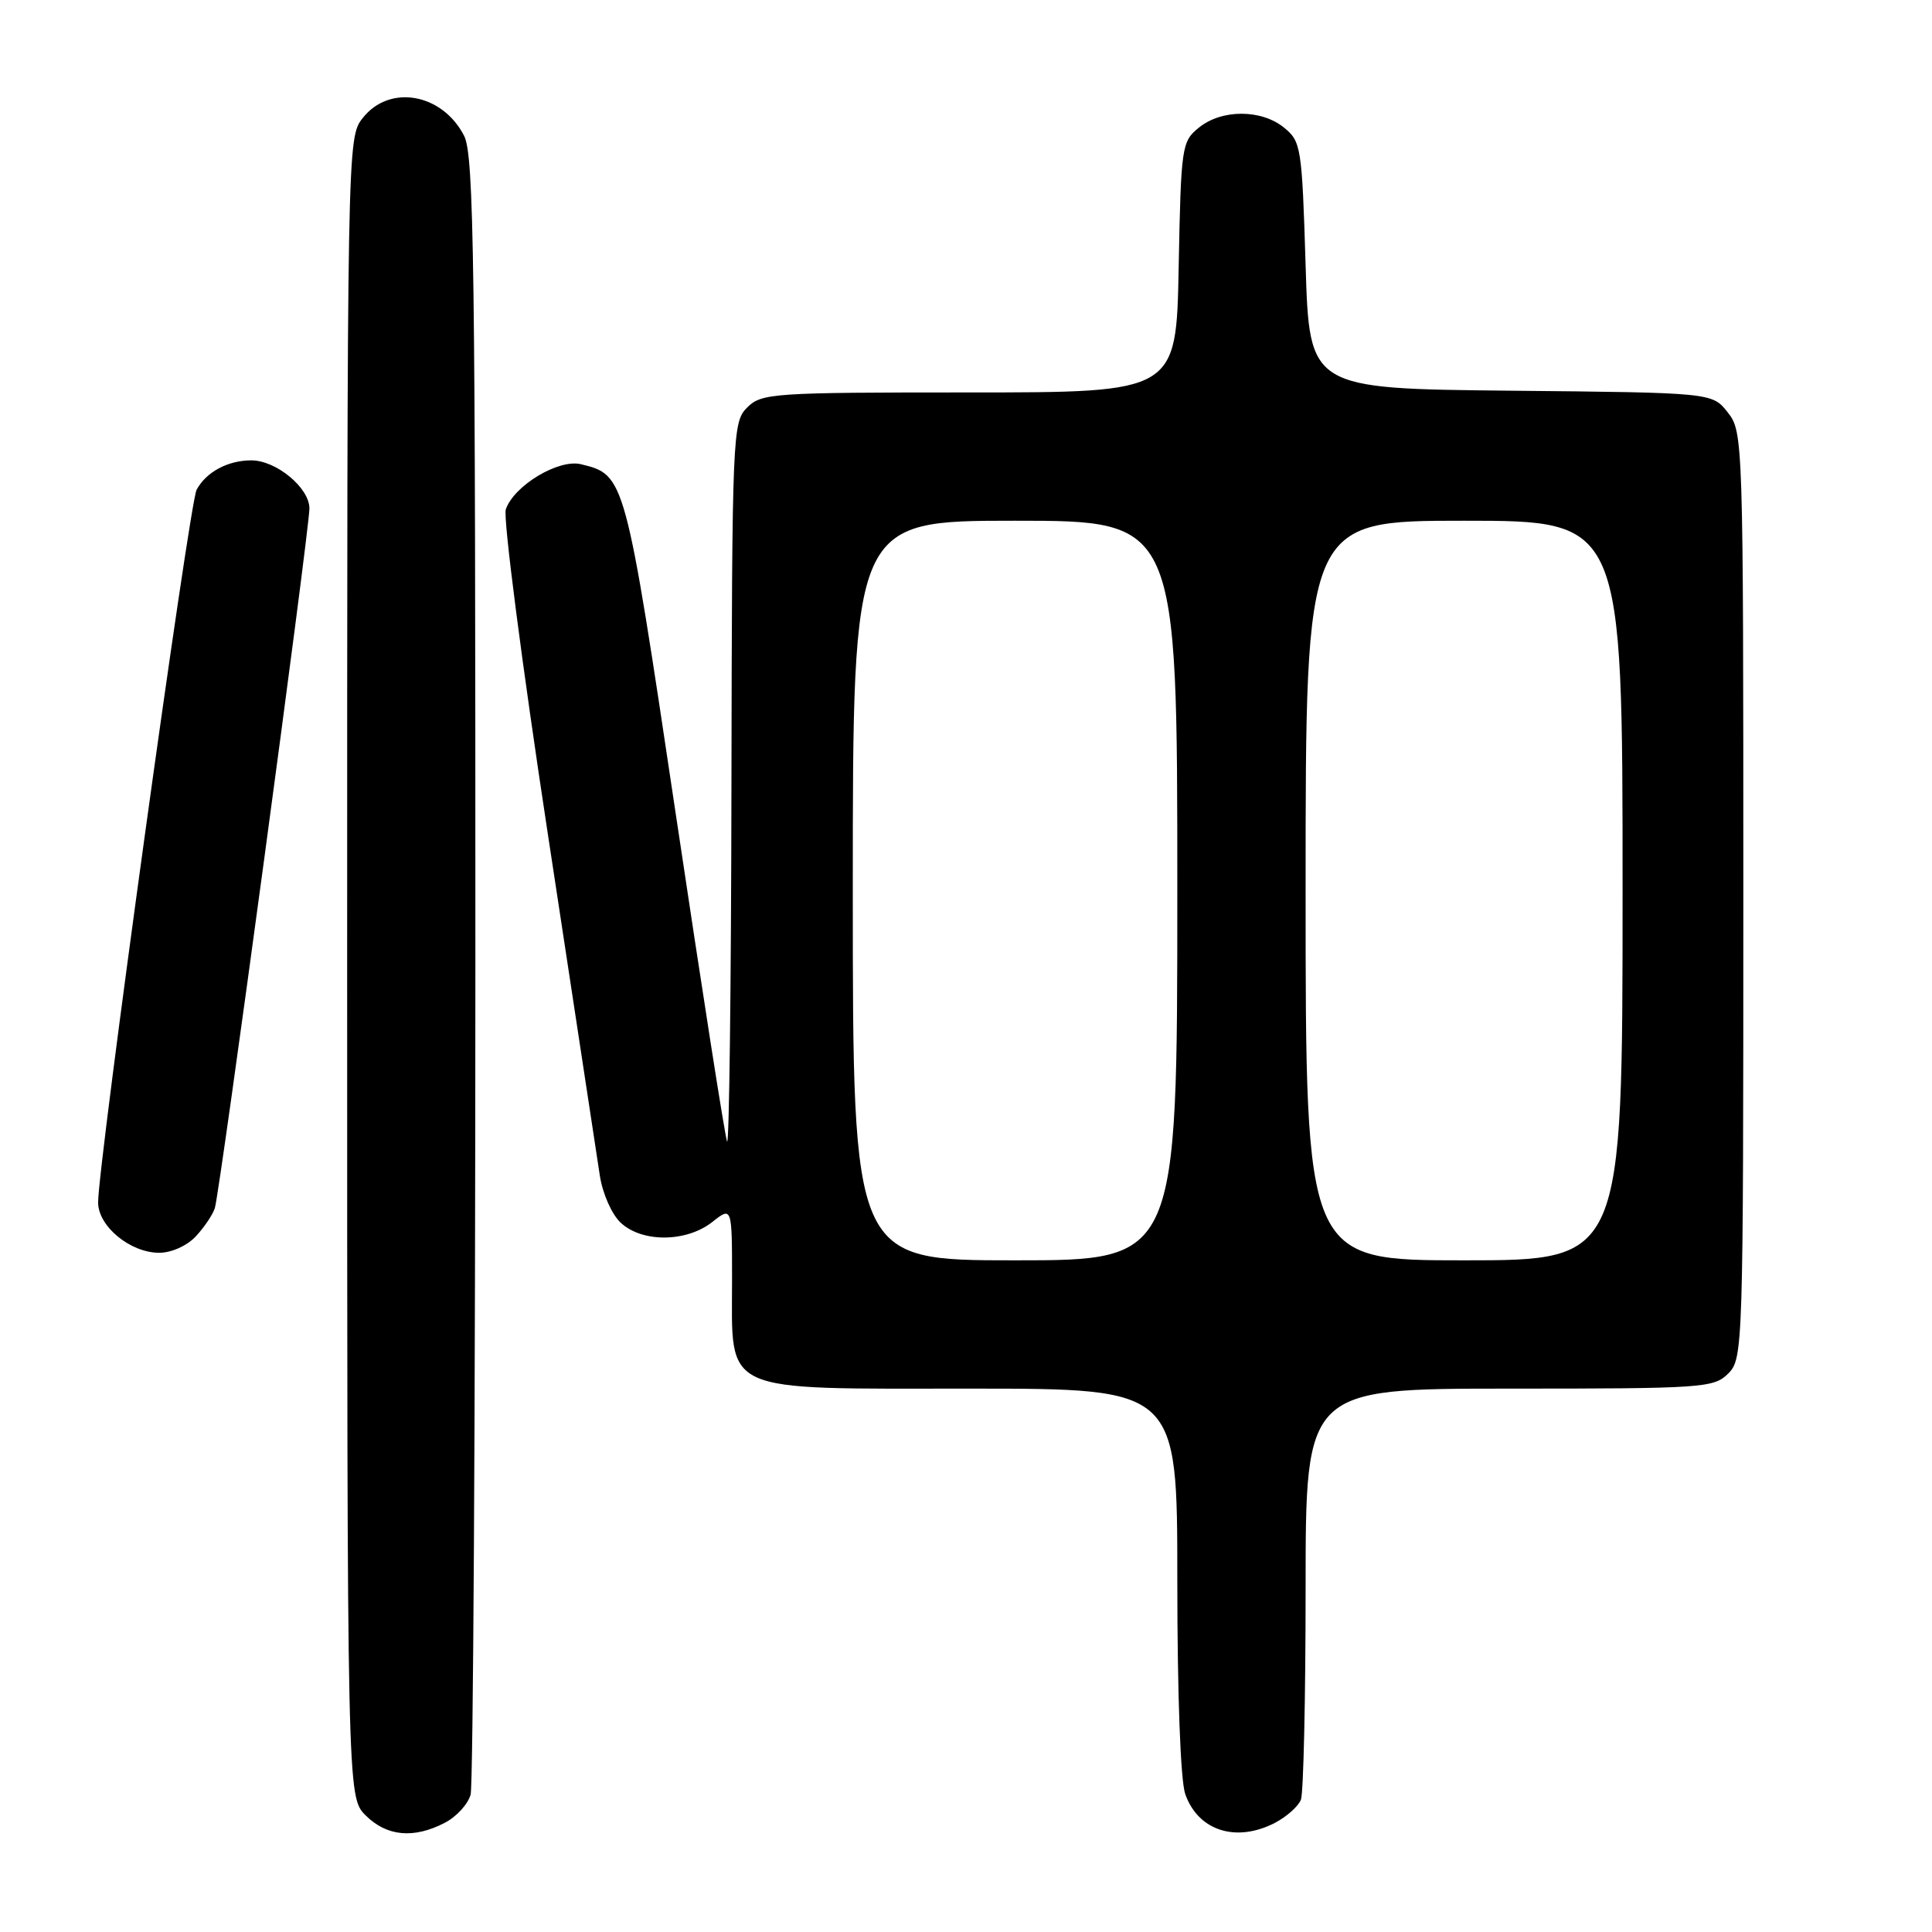 <?xml version="1.0" encoding="UTF-8" standalone="no"?>
<!DOCTYPE svg PUBLIC "-//W3C//DTD SVG 1.1//EN" "http://www.w3.org/Graphics/SVG/1.1/DTD/svg11.dtd" >
<svg xmlns="http://www.w3.org/2000/svg" xmlns:xlink="http://www.w3.org/1999/xlink" version="1.1" viewBox="0 0 256 256">
 <g >
 <path fill="currentColor"
d=" M 58.92 241.54 C 60.48 240.74 62.02 239.05 62.36 237.79 C 62.70 236.53 62.98 187.22 62.99 128.20 C 63.00 34.43 62.81 20.53 61.49 17.98 C 58.58 12.35 51.61 11.13 48.07 15.63 C 46.00 18.26 46.00 18.50 46.00 128.18 C 46.00 238.09 46.00 238.09 48.45 240.55 C 51.24 243.33 54.80 243.67 58.92 241.54 Z  M 168.93 241.54 C 170.48 240.73 172.04 239.35 172.38 238.46 C 172.72 237.56 173.00 224.95 173.00 210.42 C 173.00 184.00 173.00 184.00 200.00 184.00 C 225.67 184.00 227.10 183.90 229.00 182.00 C 230.96 180.04 231.00 178.67 231.00 118.63 C 231.00 58.19 230.97 57.23 228.94 54.65 C 226.88 52.03 226.88 52.03 200.19 51.77 C 173.50 51.50 173.50 51.50 173.00 35.16 C 172.52 19.48 172.40 18.74 170.14 16.91 C 167.12 14.46 161.88 14.46 158.86 16.91 C 156.58 18.76 156.49 19.36 156.18 35.41 C 155.87 52.00 155.87 52.00 128.43 52.00 C 102.33 52.00 100.90 52.10 99.00 54.00 C 97.06 55.94 97.00 57.39 96.92 104.25 C 96.88 130.79 96.62 151.94 96.34 151.26 C 96.06 150.57 93.01 131.07 89.55 107.91 C 82.83 62.97 82.82 62.93 76.97 61.51 C 74.01 60.79 68.09 64.35 67.02 67.50 C 66.65 68.60 69.15 87.95 72.59 110.50 C 76.03 133.05 79.13 153.42 79.48 155.77 C 79.85 158.17 81.06 160.91 82.25 162.02 C 85.09 164.67 90.94 164.62 94.37 161.93 C 97.00 159.85 97.00 159.85 97.00 169.61 C 97.00 184.83 95.17 184.00 128.67 184.00 C 156.00 184.00 156.00 184.00 156.00 209.35 C 156.00 224.52 156.42 235.91 157.05 237.72 C 158.75 242.58 163.78 244.20 168.93 241.54 Z  M 25.95 163.82 C 27.06 162.63 28.20 160.94 28.47 160.07 C 29.14 157.96 41.00 70.20 41.00 67.37 C 41.00 64.64 36.60 61.00 33.30 61.00 C 30.18 61.00 27.31 62.55 26.05 64.90 C 25.09 66.69 13.00 154.19 13.00 159.33 C 13.00 162.49 17.26 166.00 21.10 166.00 C 22.71 166.00 24.79 165.07 25.95 163.82 Z  M 113.00 118.00 C 113.00 69.00 113.00 69.00 134.50 69.00 C 156.00 69.00 156.00 69.00 156.00 118.00 C 156.00 167.00 156.00 167.00 134.50 167.00 C 113.00 167.00 113.00 167.00 113.00 118.00 Z  M 173.00 118.00 C 173.00 69.00 173.00 69.00 194.00 69.00 C 215.00 69.00 215.00 69.00 215.00 118.00 C 215.00 167.00 215.00 167.00 194.00 167.00 C 173.00 167.00 173.00 167.00 173.00 118.00 Z "/>
</g>
</svg>